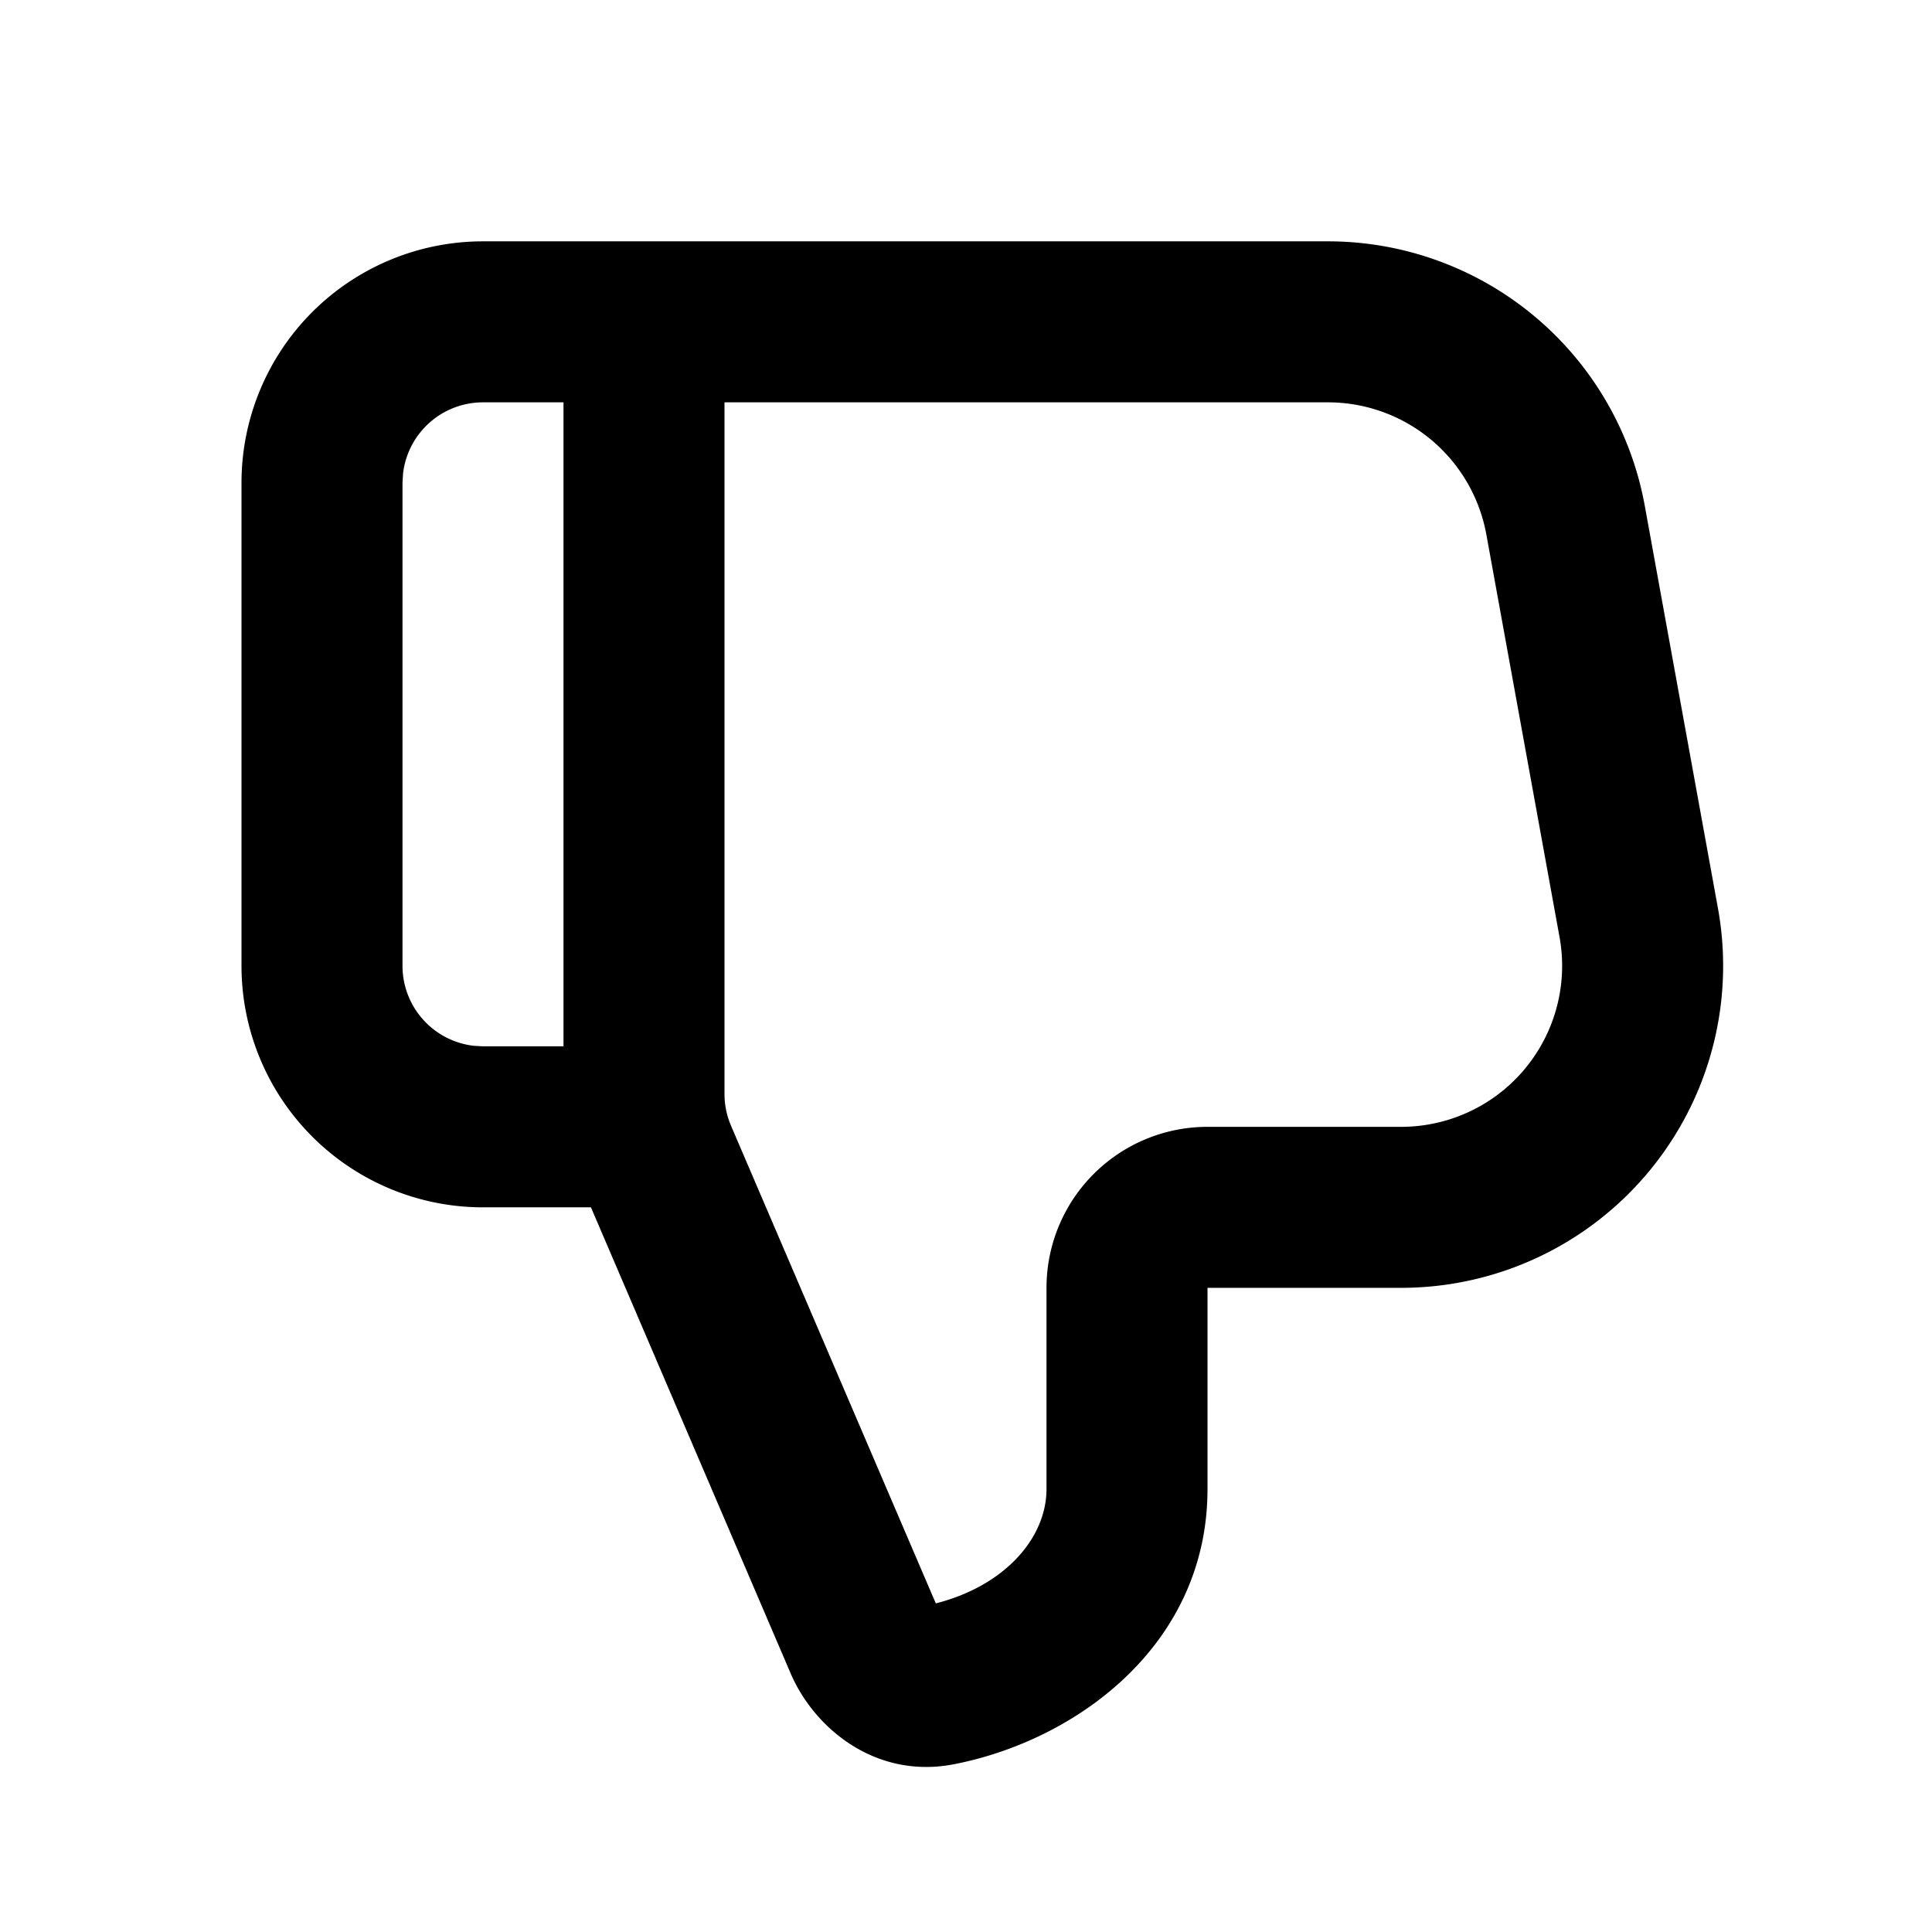 <svg xmlns="http://www.w3.org/2000/svg" viewBox="0 0 24 24">
    <g fill="none" fill-rule="evenodd">
        <path d="M24 0v24H0V0zM12.593 23.258l-.011.002-.071.035-.02.004-.014-.004-.071-.035c-.01-.004-.019-.001-.024.005l-.004.01-.017.428.005.02.01.013.104.074.015.004.012-.004.104-.074.012-.016.004-.017-.017-.427c-.002-.01-.009-.017-.017-.018m.265-.113-.013.002-.185.093-.01.01-.003.011.018.43.005.012.008.007.201.093c.012.004.023 0 .029-.008l.004-.014-.034-.614c-.003-.012-.01-.02-.02-.022m-.715.002a.023.023 0 0 0-.027.006l-.006.014-.034.614c0 .012.007.02.017.024l.015-.002.201-.093.01-.008.004-.011.017-.43-.003-.012-.01-.01z"/>
        <path fill="currentColor"
              d="M16.496 2.998a4 4 0 0 1 3.936 3.285l.909 5a4 4 0 0 1-3.936 4.715H15v2.5c0 1.933-1.626 3.124-3.155 3.419-.964.185-1.729-.442-2.024-1.131l-2.48-5.788H6a3 3 0 0 1-3-3v-6a3 3 0 0 1 3-3zm0 2H9v8.59a1 1 0 0 0 .08.394l2.545 5.936c.877-.224 1.375-.828 1.375-1.42v-2.5a2 2 0 0 1 2-2h2.405a2 2 0 0 0 1.968-2.358l-.909-5a2 2 0 0 0-1.968-1.642M7 4.998H6a1 1 0 0 0-.993.883L5 5.998v6a1 1 0 0 0 .883.993l.117.007h1z"/>
    </g>
</svg>